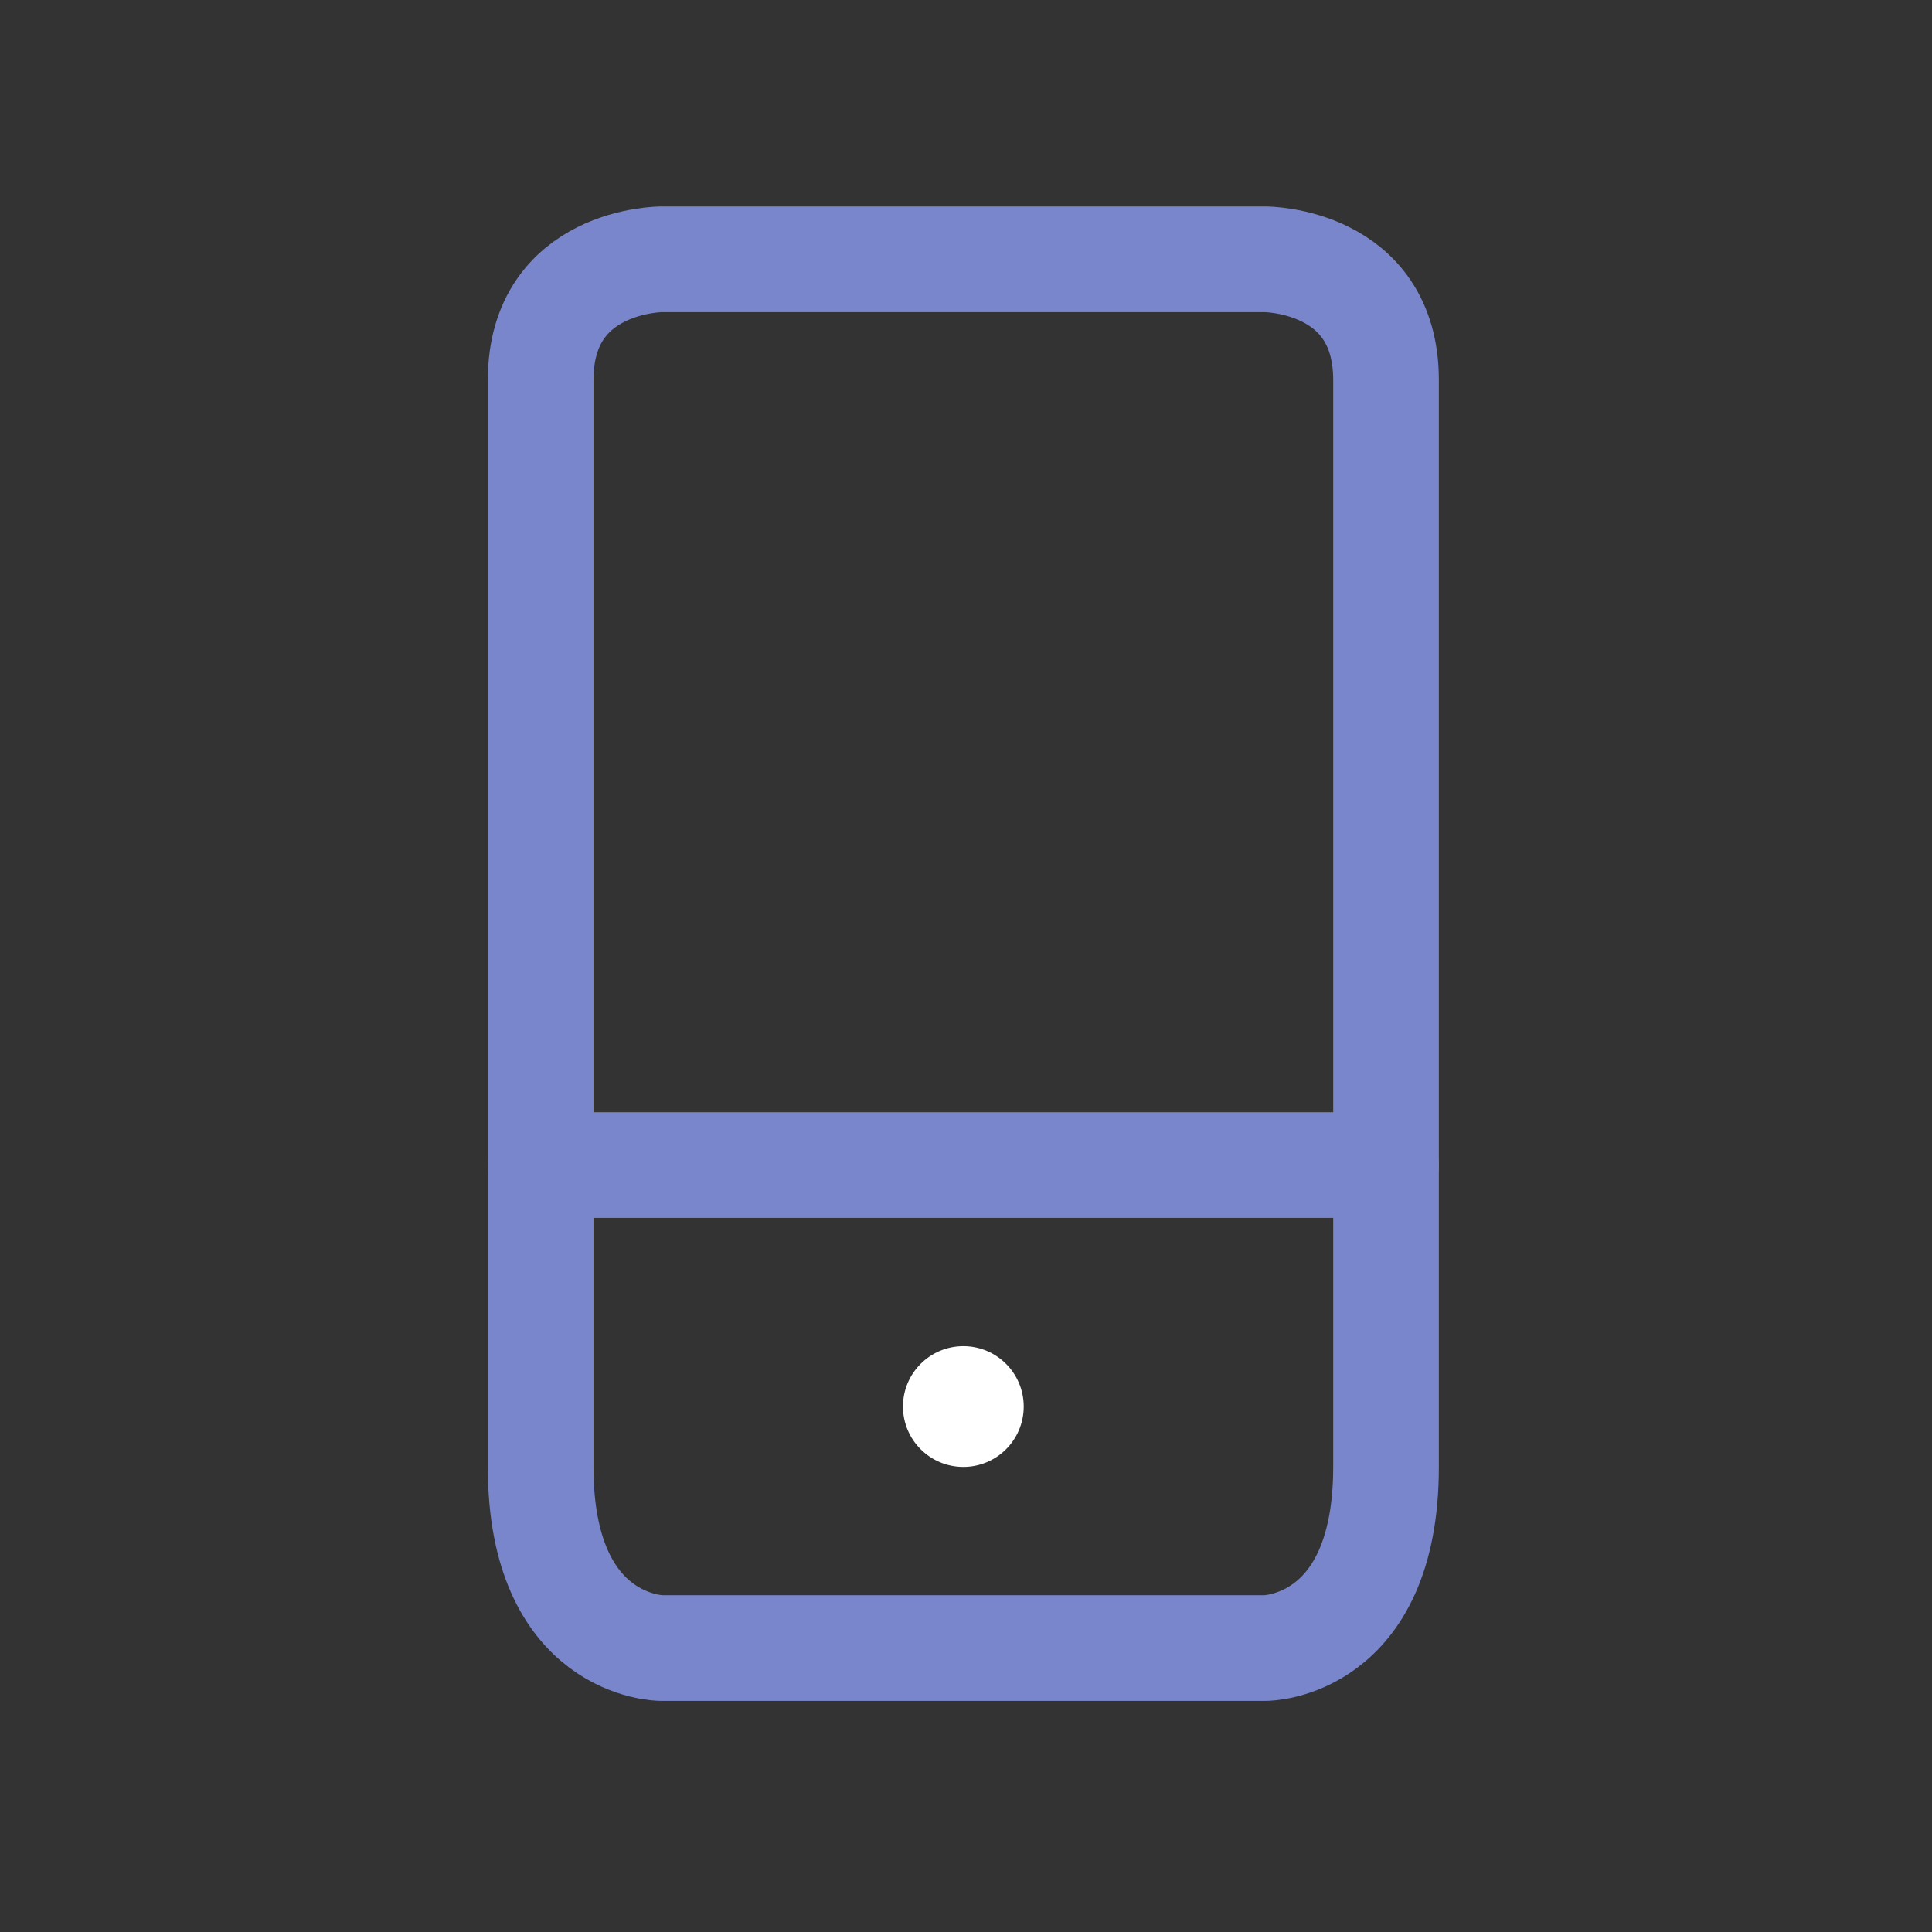 <?xml version="1.0" encoding="utf-8"?>
<!-- Generator: Adobe Illustrator 16.0.3, SVG Export Plug-In . SVG Version: 6.00 Build 0)  -->
<!DOCTYPE svg PUBLIC "-//W3C//DTD SVG 1.1//EN" "http://www.w3.org/Graphics/SVG/1.1/DTD/svg11.dtd">
<svg version="1.1" id="Ebene_1" xmlns="http://www.w3.org/2000/svg" xmlns:xlink="http://www.w3.org/1999/xlink" x="0px" y="0px"
	 width="32px" height="32px" viewBox="0 0 32 32" enable-background="new 0 0 32 32" xml:space="preserve">
<rect x="0" y="0" width="32" height="32" fill="#333333" stroke="none"/>
<path fill="none" stroke="#7986CB" stroke-width="1.75" stroke-linecap="round" stroke-linejoin="round" stroke-miterlimit="10" d="
	M22.957,24.297c0,3-2,3-2,3H10.955c0,0-2,0-2-3s0-2,0-2V9.295c0,0,0-1,0-3s2.001-2,2.001-2h10.001c0,0,2,0,2,2c0,1,0,3,0,3v13.002
	C22.957,22.297,22.957,23.547,22.957,24.297z"/>
<circle fill="#FFFFFF" cx="15.956" cy="23.297" r="1"/>
<line fill="none" stroke="#7986CB" stroke-width="1.75" stroke-linecap="round" stroke-linejoin="round" stroke-miterlimit="10" x1="8.955" y1="19.297" x2="22.957" y2="19.297"/>
</svg>
